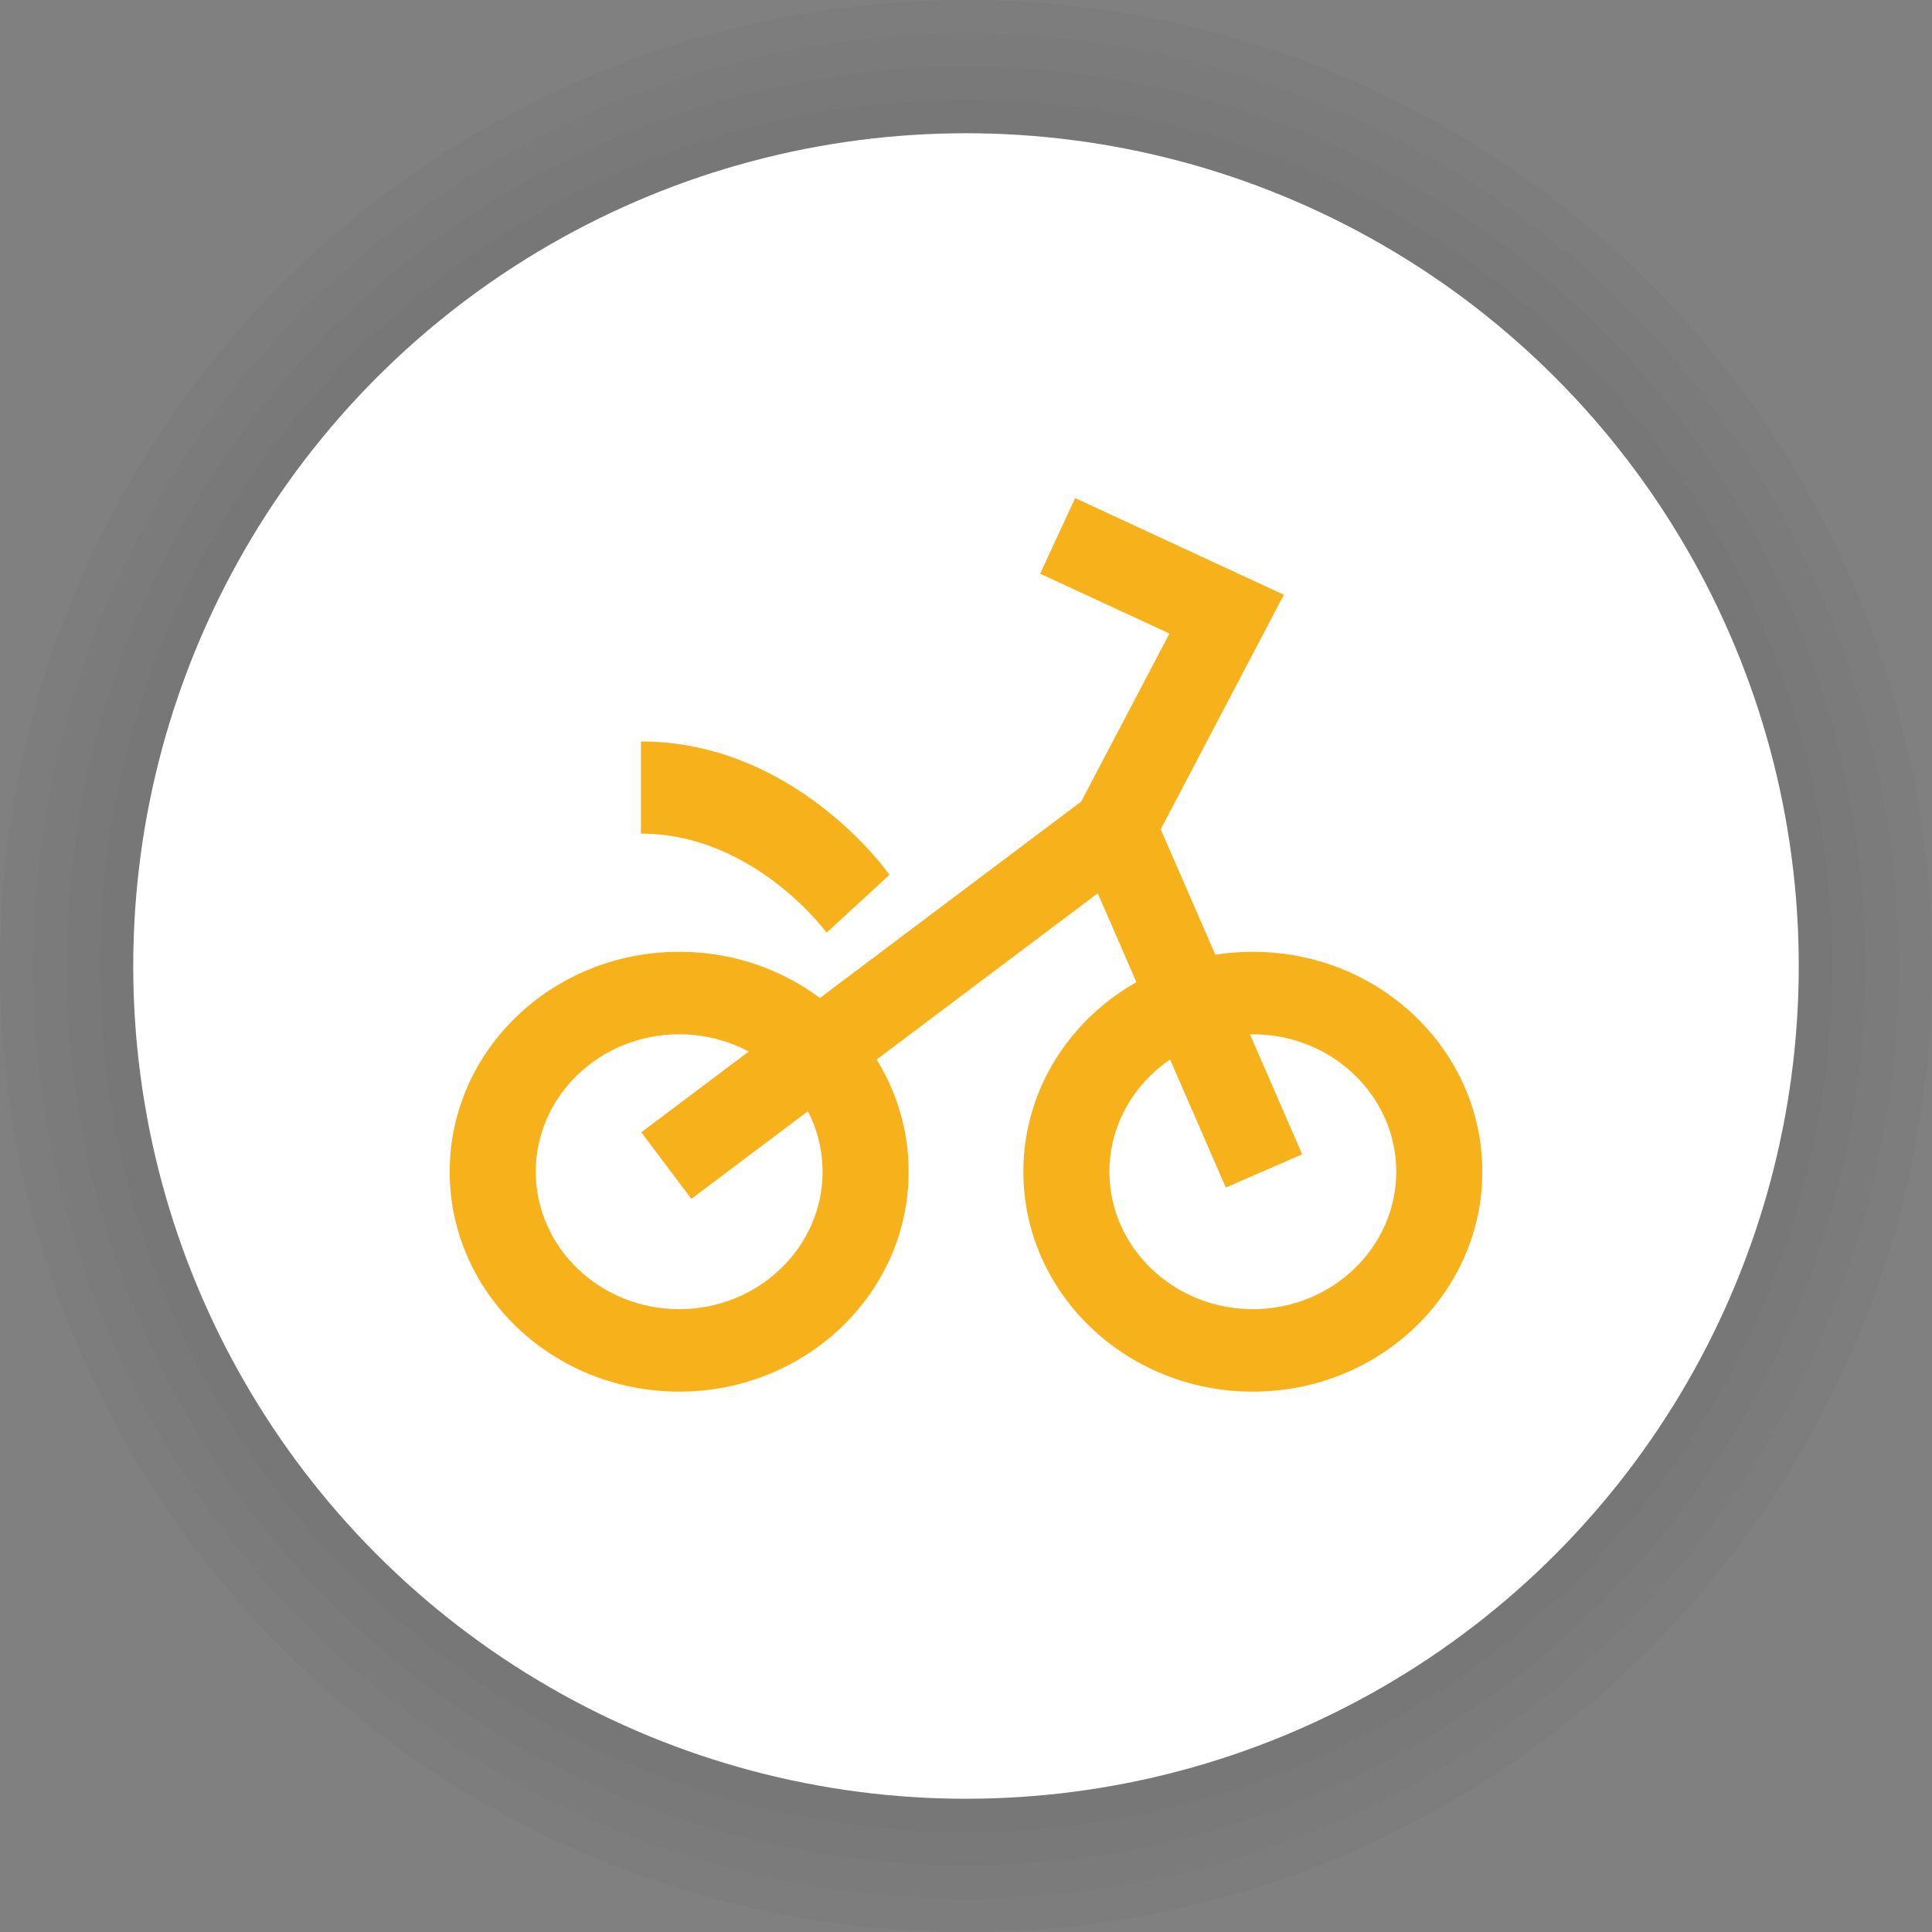 <svg width="116" height="116" viewBox="0 0 116 116" fill="none" xmlns="http://www.w3.org/2000/svg">
<rect x="0" y="0" width="116" height="116" fill="#808080" stroke="none"/>
<g id="poi_pumptrack" clip-path="url(#clip0_3860_9747)">
<g id="poi/100/bounding">
<g id="poi/100/bounding_2" clip-path="url(#clip1_3860_9747)">
<circle id="Oval Shadow 1" cx="58" cy="58" r="58" fill="black" fill-opacity="0.02"/>
<circle id="Oval Shadow 2" cx="58" cy="58" r="56" fill="black" fill-opacity="0.02"/>
<circle id="Oval Shadow 3" cx="58" cy="58" r="54" fill="black" fill-opacity="0.02"/>
<circle id="Oval Shadow 4" cx="58" cy="58" r="52" fill="black" fill-opacity="0.02"/>
<circle id="Oval 2" cx="58" cy="58" r="50" fill="white"/>
</g>
</g>
<g id="64-pump track">
<g id="Group">
<path id="Union" fill-rule="evenodd" clip-rule="evenodd" d="M38.481 50.053C45.262 50.053 49.593 55.95 49.629 56L53.407 52.524C53.176 52.197 47.634 44.519 38.481 44.519V50.053ZM40.778 57.148C33.169 57.148 27 63.06 27 70.352C27 77.644 33.169 83.556 40.778 83.556C48.387 83.556 54.556 77.644 54.556 70.352C54.556 63.06 48.387 57.148 40.778 57.148ZM40.778 62.099C45.526 62.099 49.389 65.802 49.389 70.352C49.389 74.902 45.526 78.604 40.778 78.604C36.03 78.604 32.167 74.902 32.167 70.352C32.167 65.802 36.03 62.099 40.778 62.099ZM75.222 57.148C67.613 57.148 61.444 63.06 61.444 70.352C61.444 77.644 67.613 83.556 75.222 83.556C82.831 83.556 89 77.644 89 70.352C89 63.06 82.831 57.148 75.222 57.148ZM75.222 62.099C79.97 62.099 83.833 65.802 83.833 70.352C83.833 74.902 79.97 78.604 75.222 78.604C70.474 78.604 66.611 74.902 66.611 70.352C66.611 65.802 70.474 62.099 75.222 62.099Z" fill="#F7B21B"/>
<path id="Vector 1" d="M40.007 69.983L67.988 48.943" stroke="#F7B21B" stroke-width="5"/>
</g>
<path id="Vector 2" d="M75.891 70.303L66.92 49.691L73.649 36.875L63.503 32.176" stroke="#F7B21B" stroke-width="5"/>
</g>
</g>
<defs>
<clipPath id="clip0_3860_9747">
<rect width="116" height="116" fill="white"/>
</clipPath>
<clipPath id="clip1_3860_9747">
<rect width="116" height="116" fill="white"/>
</clipPath>
</defs>
</svg>

